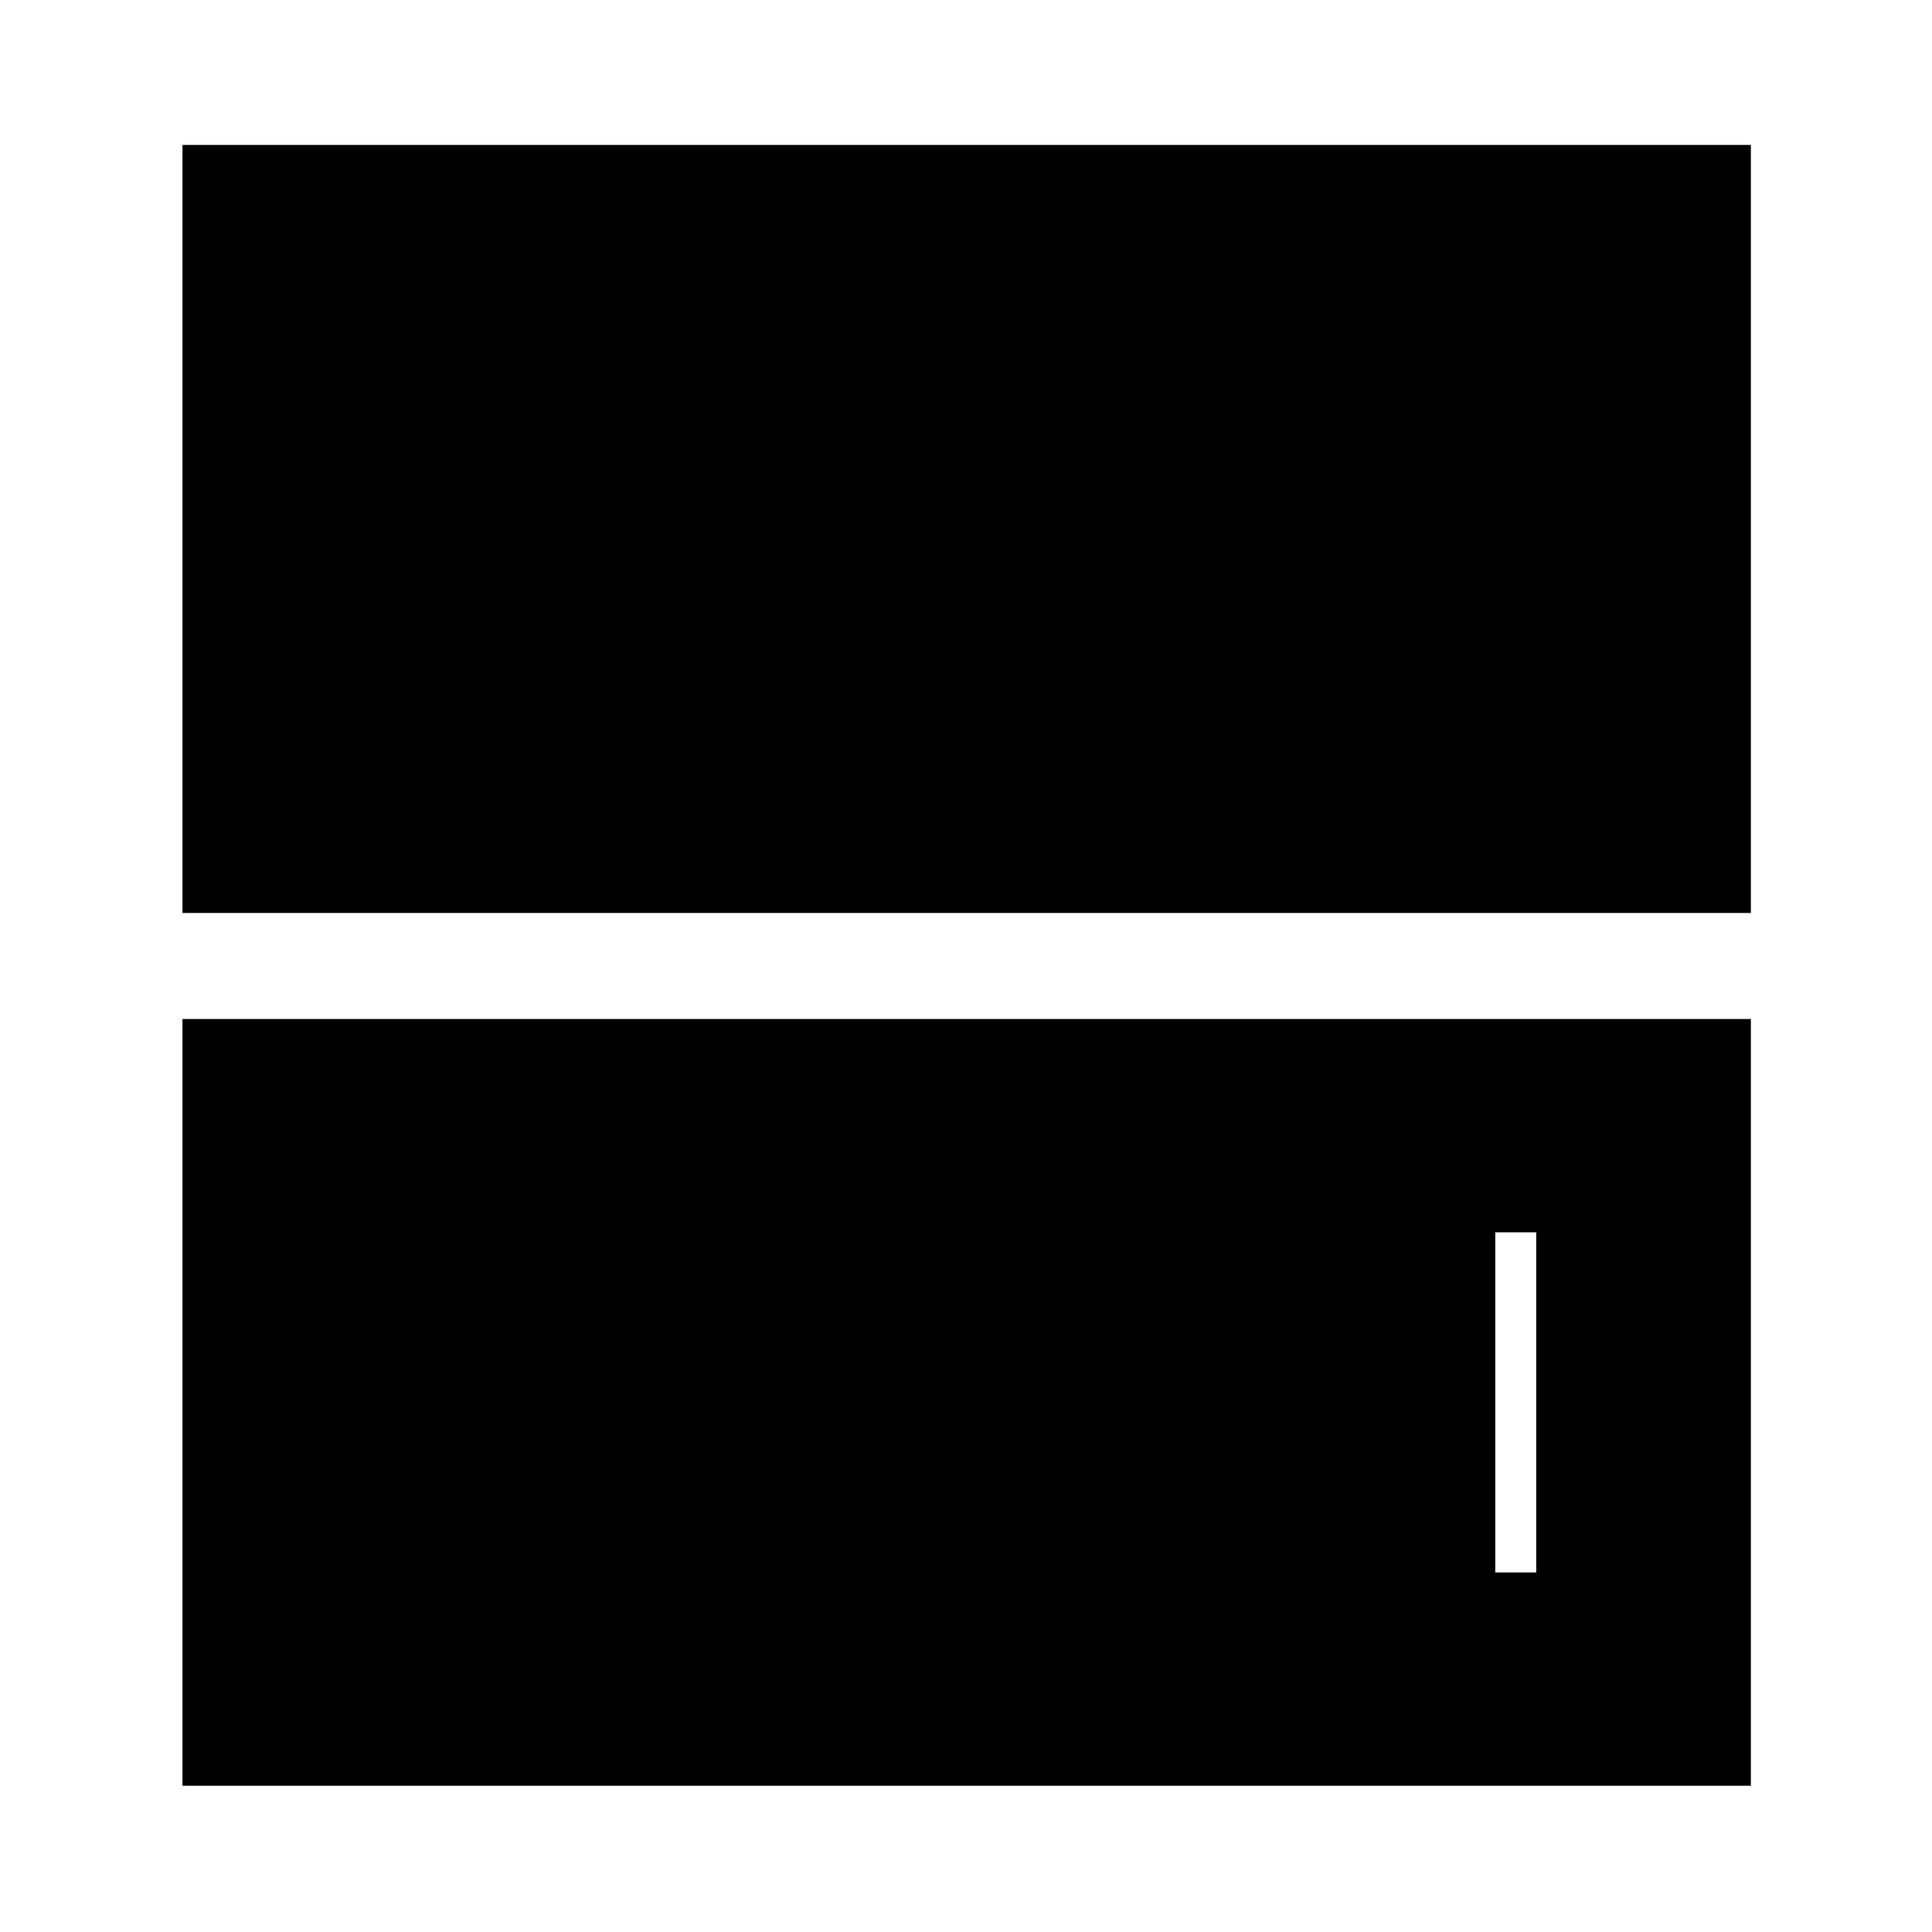 <svg xmlns="http://www.w3.org/2000/svg" height="40" viewBox="0 -960 960 960" width="40"><path d="M90.667-506.333v-381.666H870v381.666H90.667Zm0 433.666v-381H870v381H90.667Zm105.999-106h566.668v-169.001H196.666v169.001Zm0-169.001H743v169.001H196.666v-169.001Z"/></svg>